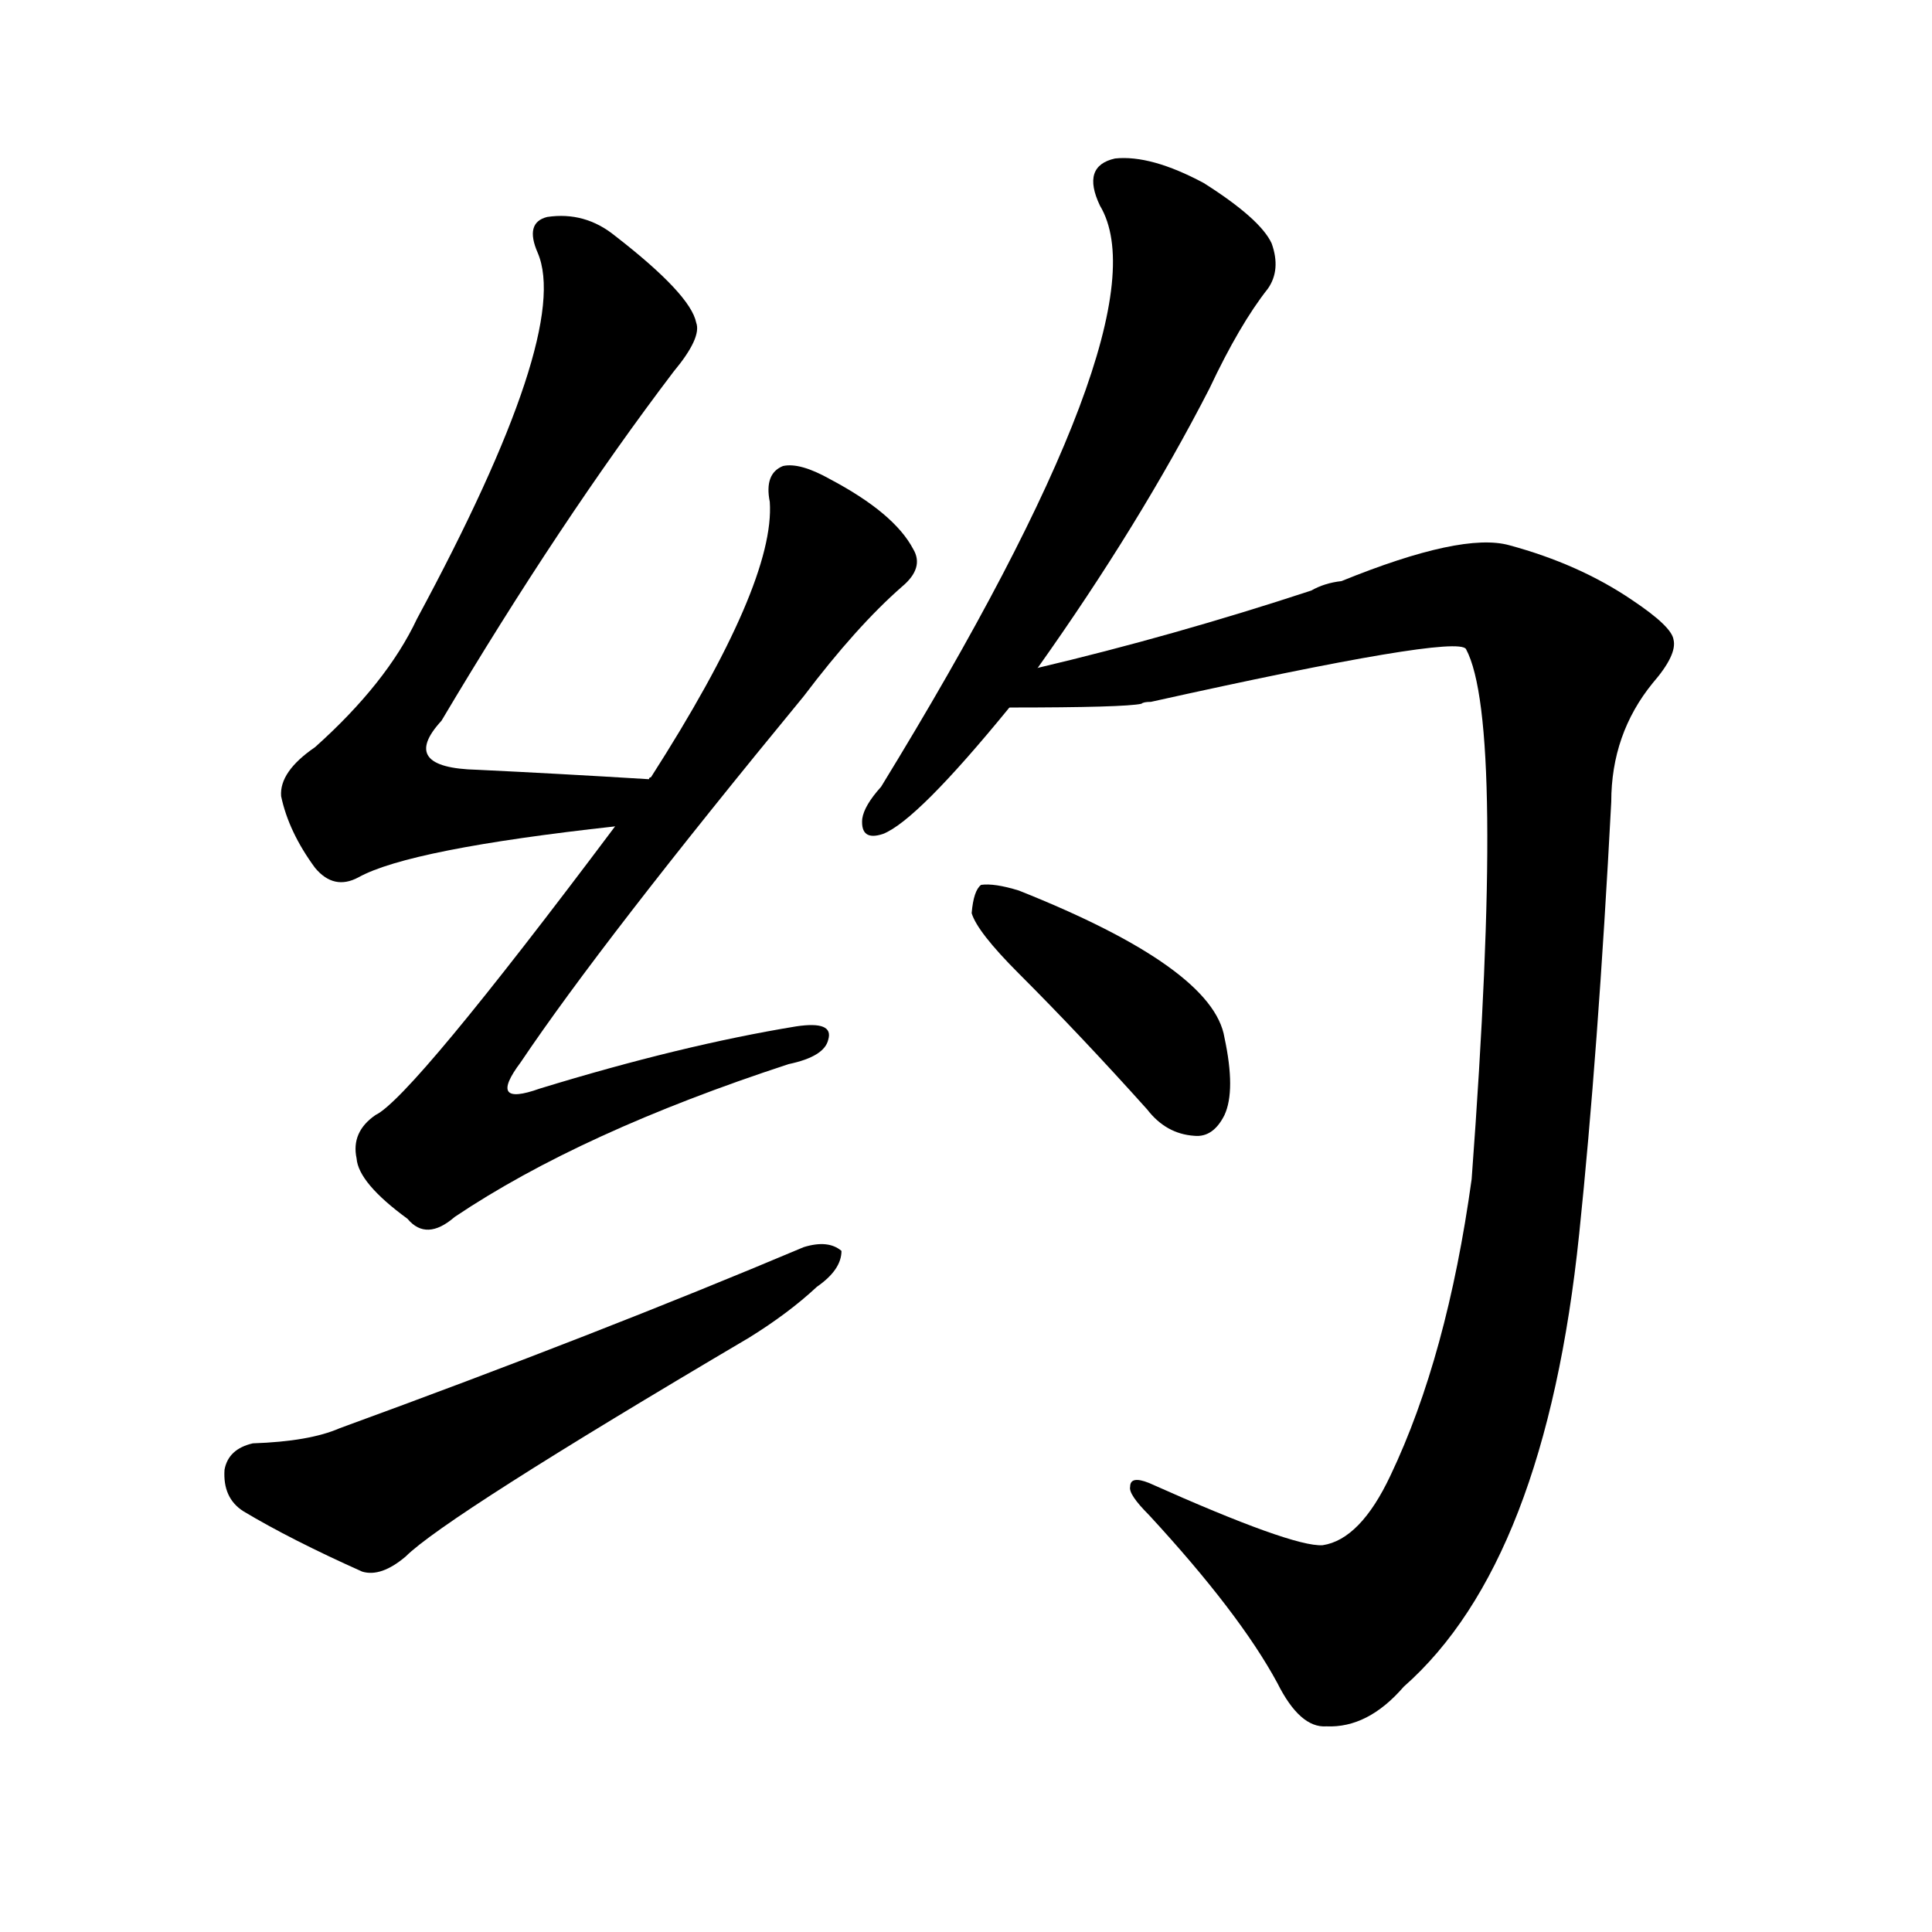 <svg version="1.1" viewBox="0 0 1024 1024" xmlns="http://www.w3.org/2000/svg">
  
  <g transform="scale(1, -1) translate(0, -900)">
    <style type="text/css">
        .origin {display:none;}
        .hide {display:none;}
        .stroke {fill: #000000;}
    </style>

    <path d="M 344 487 Q 295 490 253 492 Q 211 493 234 518 Q 297 624 357 703 Q 372 721 369 729 Q 366 744 326 775 Q 310 788 290 785 Q 278 782 285 766 Q 303 724 221 572 Q 205 538 167 504 Q 148 491 149 478 Q 153 459 167 440 Q 177 428 190 435 Q 217 450 326 462 C 356 465 374 485 344 487 Z" fill="lightgray" class="stroke"/>
    <path d="M 326 462 Q 218 318 199 309 Q 186 300 189 286 Q 190 273 216 254 Q 226 242 241 255 Q 308 300 418 336 Q 437 340 439 349 Q 442 359 422 356 Q 361 346 286 323 Q 258 313 276 337 Q 319 401 426 531 Q 454 568 478 589 Q 490 599 484 609 Q 474 628 440 646 Q 424 655 415 653 Q 405 649 408 634 Q 411 591 345 488 Q 344 488 344 487 L 326 462 Z" fill="lightgray" class="stroke"/>
    <path d="M 134 135 Q 121 132 119 121 Q 118 106 129 99 Q 154 84 192 67 Q 202 64 215 75 Q 236 96 397 191 Q 418 204 433 218 Q 446 227 446 237 Q 439 243 426 239 Q 317 193 180 143 Q 164 136 134 135 Z" fill="lightgray" class="stroke"/>
    <path d="M 550 546 Q 604 622 641 694 Q 657 728 672 747 Q 679 757 674 771 Q 668 784 638 803 Q 610 818 591 816 Q 573 812 583 791 Q 619 731 467 483 Q 458 473 457 466 Q 456 454 468 458 Q 486 465 535 525 L 550 546 Z" fill="lightgray" class="stroke"/>
    <path d="M 701 81 Q 685 80 609 114 Q 599 118 599 112 Q 598 108 609 97 Q 657 45 677 8 Q 689 -16 703 -15 Q 725 -16 744 6 Q 819 72 837 246 Q 847 342 854 475 Q 854 511 876 538 Q 889 553 887 561 Q 886 568 865 582 Q 837 601 800 611 Q 775 618 711 592 Q 702 591 695 587 Q 622 563 550 546 C 521 539 505 525 535 525 Q 596 525 605 527 Q 606 528 610 528 Q 772 564 777 556 Q 798 517 780 275 Q 767 181 737 118 Q 721 84 701 81 Z" fill="lightgray" class="stroke"/>
    <path d="M 540 384 Q 573 351 608 312 Q 618 299 633 298 Q 643 297 649 309 Q 655 322 649 350 Q 643 387 540 428 Q 527 432 520 431 Q 516 428 515 416 Q 518 406 540 384 Z" fill="lightgray" class="stroke"/></g>
</svg>
